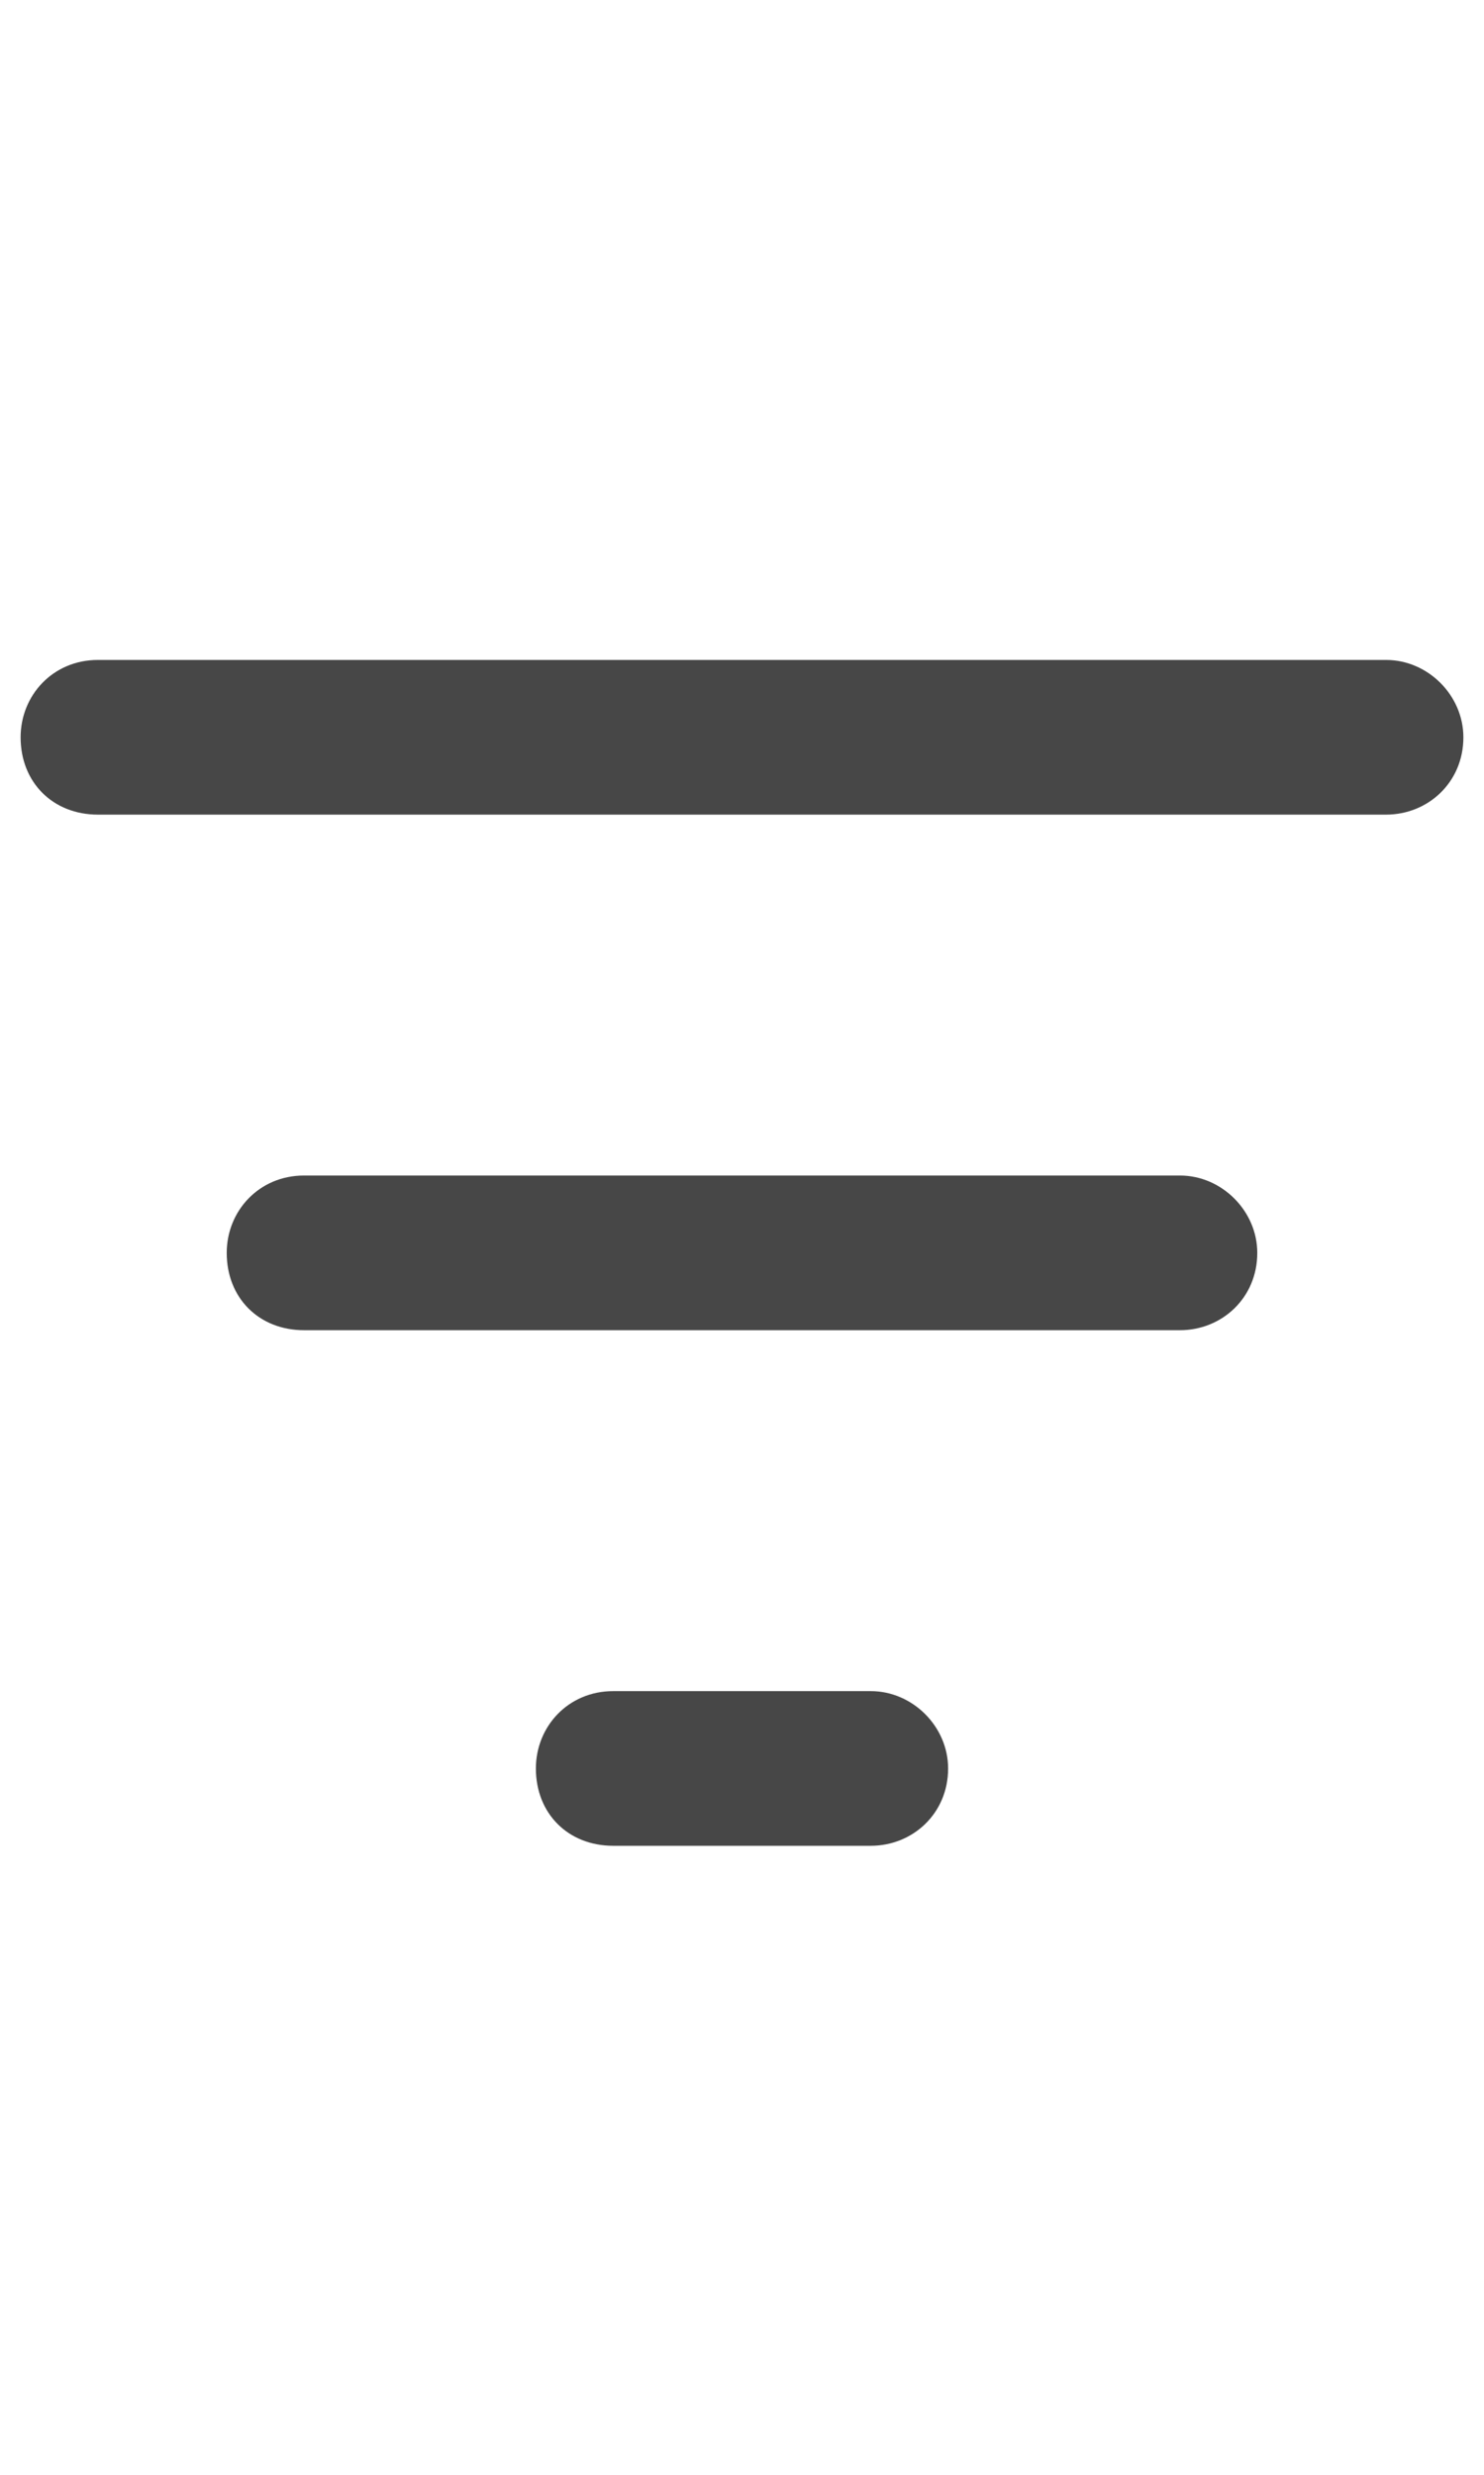 <svg width="18" height="30" viewBox="0 0 18 30" fill="none" xmlns="http://www.w3.org/2000/svg">
<g id="label-paired / lg / bars-filter-lg / bold" clip-path="url(#clip0_2556_17228)">
<path id="icon" d="M0.25 8.938C0.25 8.43 0.641 8 1.188 8H16.812C17.32 8 17.75 8.43 17.75 8.938C17.75 9.484 17.32 9.875 16.812 9.875H1.188C0.641 9.875 0.25 9.484 0.25 8.938ZM2.75 15.188C2.75 14.68 3.141 14.25 3.688 14.25H14.312C14.82 14.25 15.25 14.68 15.25 15.188C15.25 15.734 14.82 16.125 14.312 16.125H3.688C3.141 16.125 2.75 15.734 2.75 15.188ZM11.5 21.438C11.5 21.984 11.07 22.375 10.562 22.375H7.438C6.891 22.375 6.5 21.984 6.5 21.438C6.5 20.93 6.891 20.5 7.438 20.5H10.562C11.07 20.5 11.5 20.93 11.5 21.438Z" fill="black" fill-opacity="0.72"/>
</g>
<defs>
<clipPath id="clip0_2556_17228">
<rect width="18" height="30" fill="white"/>
</clipPath>
</defs>
</svg>
